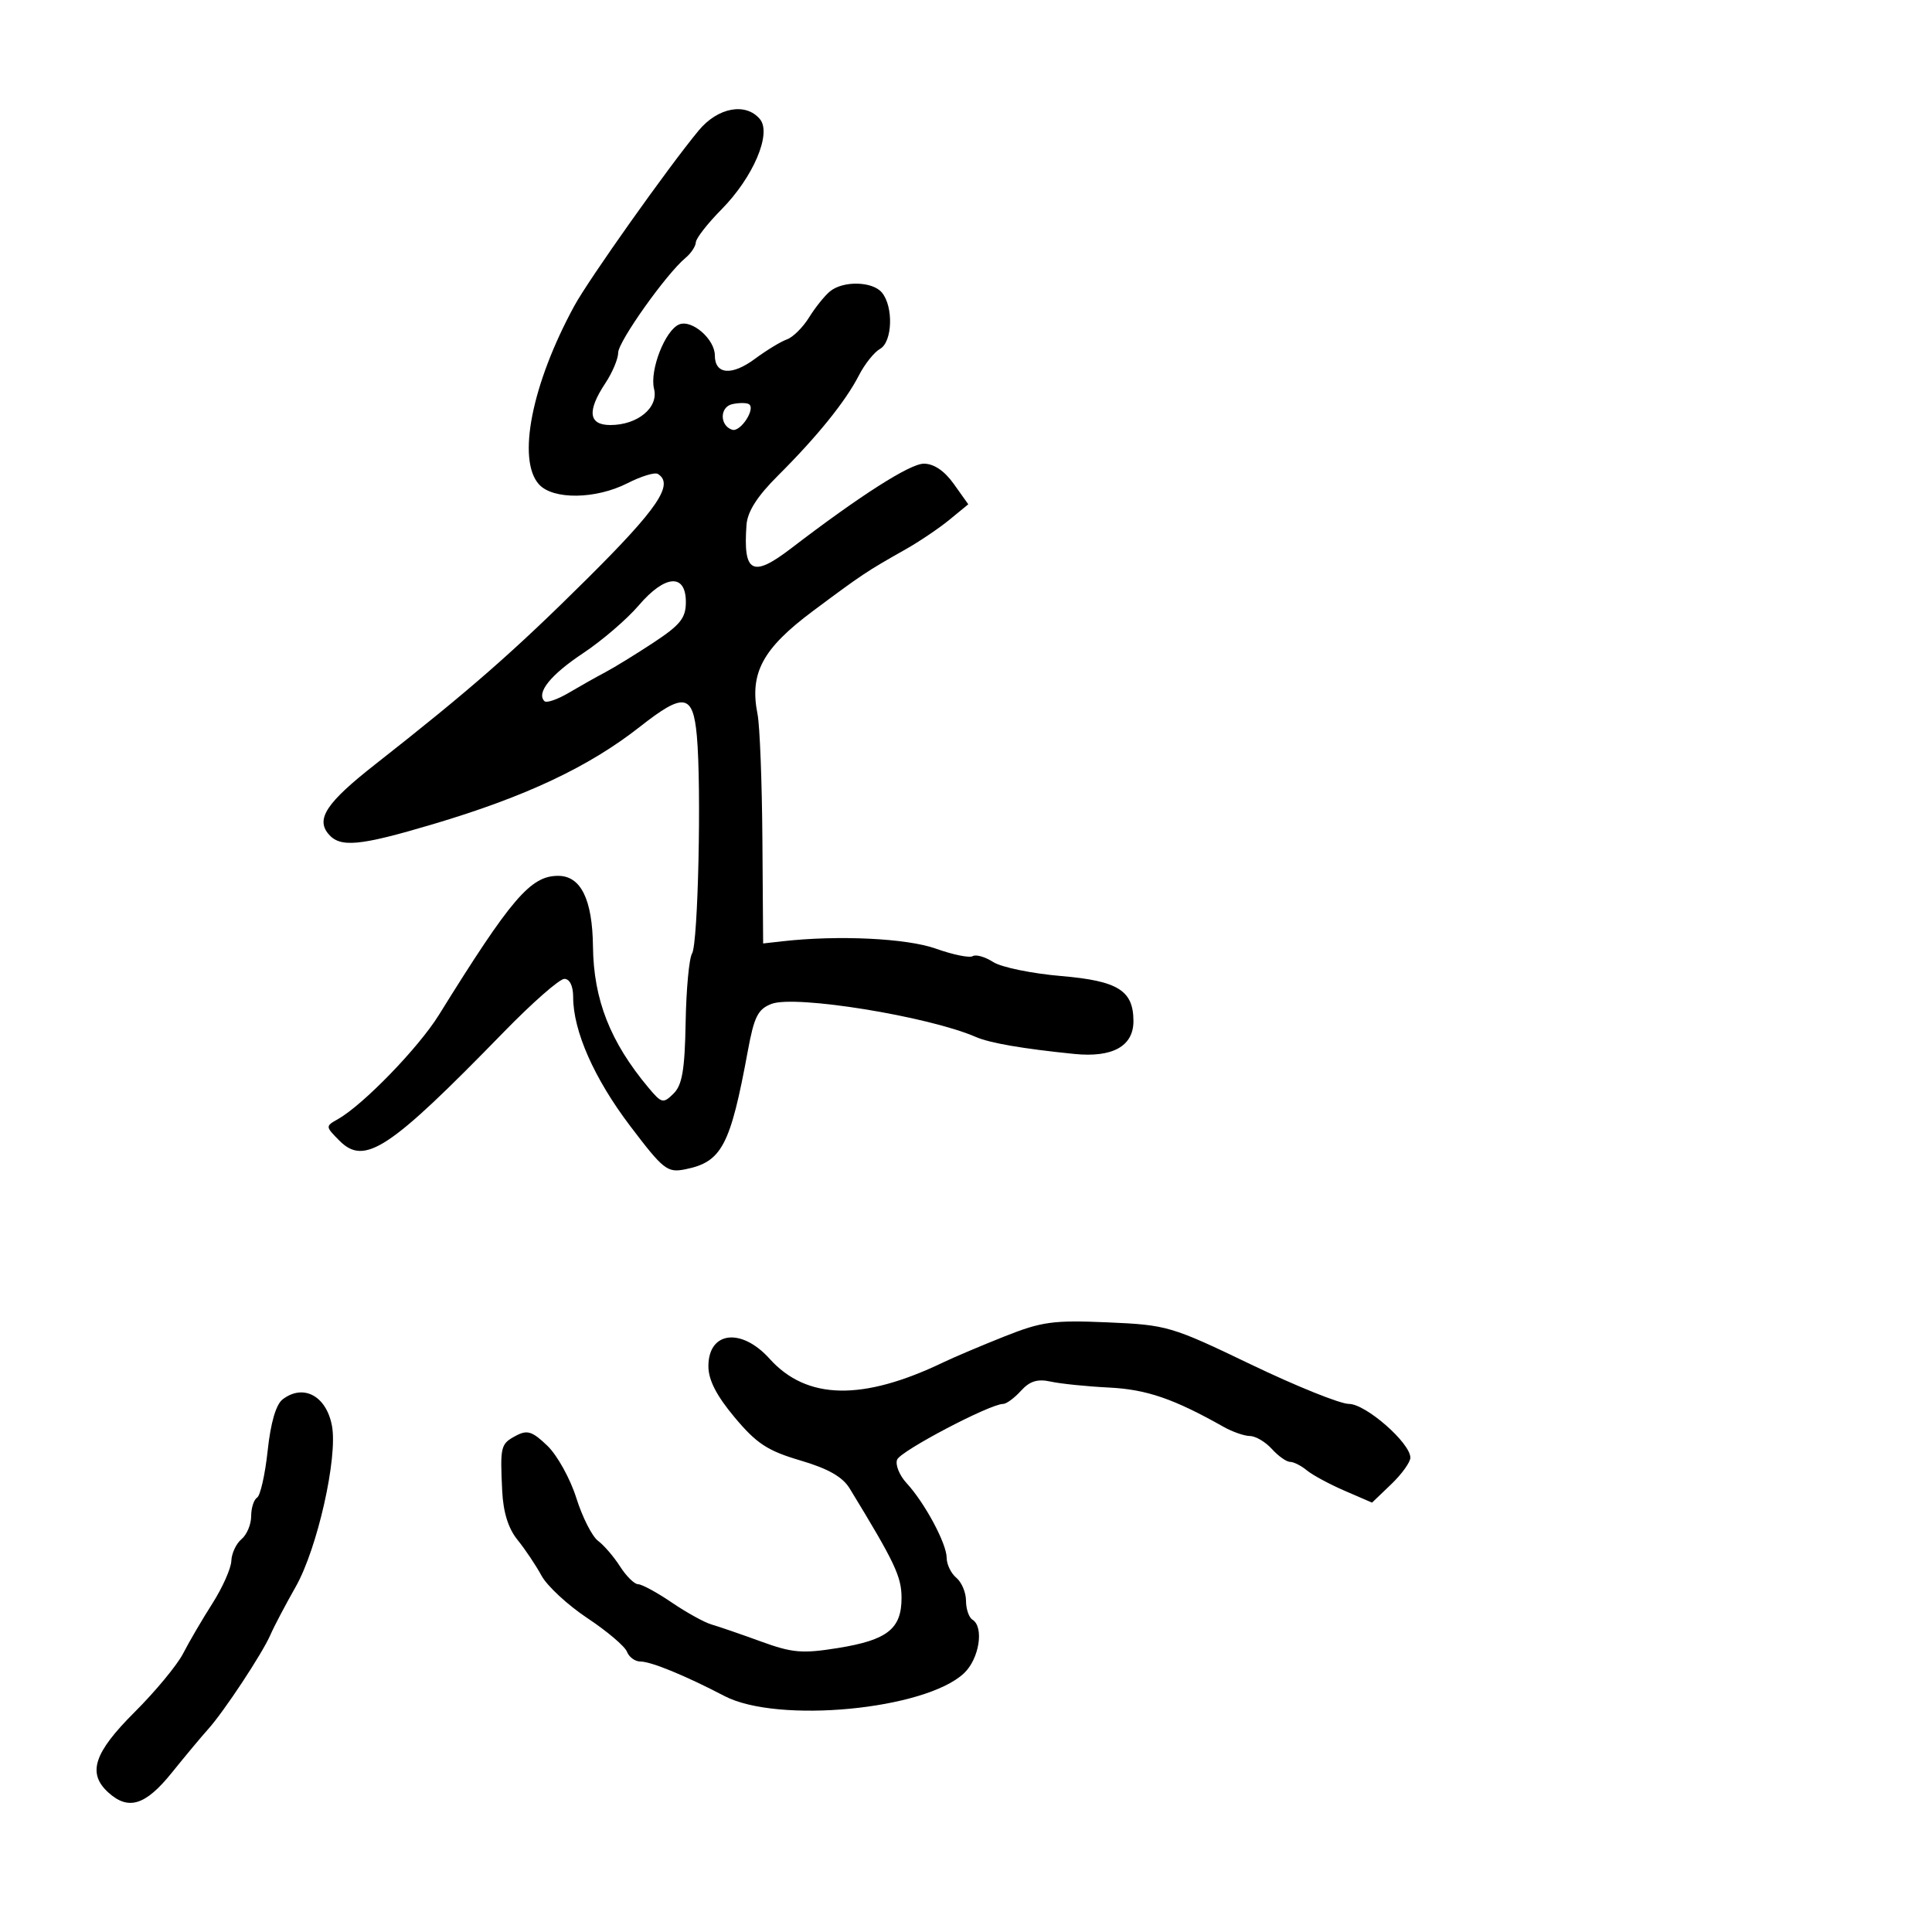 <svg xmlns="http://www.w3.org/2000/svg" width="300" height="300" viewBox="0 0 300 300" version="1.1">
	<path d="M 108.502 20.250 C 103.783 25.941, 91.435 43.353, 89.178 47.500 C 82.571 59.634, 80.243 71.402, 83.695 75.215 C 85.877 77.626, 92.523 77.538, 97.436 75.032 C 99.559 73.950, 101.679 73.302, 102.148 73.591 C 104.717 75.179, 102.173 78.946, 91.109 89.932 C 79.752 101.210, 73.034 107.092, 58.186 118.751 C 50.741 124.597, 49.037 127.134, 50.980 129.476 C 52.793 131.661, 55.754 131.389, 67.213 127.985 C 81.637 123.700, 91.425 119.091, 99.381 112.837 C 106.184 107.489, 107.607 107.717, 108.205 114.250 C 108.937 122.242, 108.403 146.539, 107.462 148.061 C 107.005 148.801, 106.556 153.619, 106.465 158.768 C 106.334 166.128, 105.932 168.491, 104.586 169.815 C 102.979 171.397, 102.740 171.340, 100.687 168.887 C 94.756 161.800, 92.172 155.224, 92.076 146.973 C 91.991 139.647, 90.192 136, 86.666 136 C 82.386 136, 79.405 139.478, 68.131 157.632 C 64.988 162.691, 56.400 171.553, 52.500 173.761 C 50.515 174.885, 50.516 174.910, 52.679 177.097 C 56.602 181.067, 60.407 178.557, 78.230 160.250 C 82.648 155.713, 86.878 152, 87.631 152 C 88.466 152, 89 153.100, 89 154.822 C 89 160.091, 92.264 167.478, 97.844 174.834 C 103.010 181.646, 103.619 182.126, 106.388 181.572 C 112.078 180.434, 113.403 177.930, 116.125 163.170 C 117.106 157.845, 117.693 156.687, 119.820 155.878 C 123.508 154.476, 144.156 157.819, 151.500 161.008 C 153.716 161.970, 158.765 162.843, 166.815 163.656 C 172.751 164.255, 176 162.455, 176 158.568 C 176 153.804, 173.609 152.310, 164.786 151.559 C 160.229 151.171, 155.475 150.193, 154.222 149.385 C 152.969 148.578, 151.540 148.167, 151.046 148.472 C 150.552 148.777, 147.977 148.252, 145.324 147.306 C 140.808 145.694, 130.162 145.183, 121.500 146.161 L 118.500 146.500 118.384 130.297 C 118.321 121.385, 117.982 112.662, 117.632 110.912 C 116.356 104.529, 118.395 100.726, 126.225 94.886 C 133.892 89.168, 134.542 88.736, 140.614 85.305 C 142.751 84.098, 145.817 82.029, 147.427 80.708 L 150.354 78.306 148.109 75.153 C 146.653 73.109, 145.016 72, 143.453 72 C 141.304 72, 133.575 76.932, 122.809 85.174 C 116.832 89.749, 115.373 88.971, 115.917 81.500 C 116.067 79.428, 117.584 77.057, 120.817 73.837 C 126.874 67.806, 131.315 62.307, 133.364 58.300 C 134.264 56.540, 135.745 54.682, 136.656 54.173 C 138.583 53.094, 138.763 47.624, 136.942 45.431 C 135.479 43.667, 130.909 43.565, 128.871 45.250 C 128.040 45.938, 126.578 47.762, 125.622 49.304 C 124.666 50.846, 123.122 52.375, 122.192 52.702 C 121.261 53.028, 119.015 54.394, 117.201 55.736 C 113.617 58.388, 111 58.156, 111 55.186 C 111 52.687, 107.477 49.603, 105.492 50.365 C 103.308 51.203, 100.838 57.508, 101.563 60.396 C 102.289 63.287, 99.003 66, 94.777 66 C 91.387 66, 91.128 63.837, 94 59.500 C 95.093 57.850, 95.990 55.718, 95.993 54.761 C 96 53.032, 103.467 42.518, 106.441 40.049 C 107.299 39.337, 108.022 38.248, 108.049 37.628 C 108.076 37.007, 109.876 34.700, 112.049 32.500 C 116.957 27.531, 119.854 20.733, 118.009 18.511 C 115.820 15.874, 111.471 16.669, 108.502 20.250 M 113.693 62.760 C 111.744 63.201, 111.737 66.080, 113.682 66.728 C 114.993 67.164, 117.450 63.349, 116.253 62.737 C 115.839 62.525, 114.687 62.536, 113.693 62.760 M 99.180 94.010 C 97.353 96.149, 93.468 99.486, 90.546 101.426 C 85.504 104.773, 83.243 107.577, 84.541 108.874 C 84.864 109.198, 86.563 108.616, 88.315 107.580 C 90.067 106.545, 92.625 105.105, 94 104.380 C 95.375 103.655, 98.750 101.579, 101.500 99.767 C 105.648 97.033, 106.500 95.963, 106.500 93.486 C 106.500 88.993, 103.265 89.225, 99.180 94.010 M 156 207.510 C 152.425 208.931, 148.150 210.742, 146.500 211.534 C 133.924 217.572, 125.265 217.395, 119.498 210.984 C 115.112 206.110, 110 206.735, 110 212.146 C 110 214.283, 111.248 216.713, 114.084 220.100 C 117.483 224.160, 119.192 225.279, 124.273 226.776 C 128.593 228.048, 130.834 229.321, 131.939 231.132 C 138.949 242.618, 139.982 244.795, 139.991 248.095 C 140.003 252.926, 137.803 254.666, 130.112 255.905 C 124.561 256.798, 123.031 256.667, 118.124 254.877 C 115.031 253.749, 111.600 252.569, 110.500 252.255 C 109.400 251.941, 106.619 250.406, 104.320 248.842 C 102.021 247.279, 99.669 246, 99.093 246 C 98.517 246, 97.256 244.762, 96.290 243.250 C 95.325 241.738, 93.783 239.942, 92.864 239.261 C 91.945 238.579, 90.424 235.578, 89.485 232.591 C 88.545 229.604, 86.523 225.959, 84.990 224.490 C 82.641 222.240, 81.873 221.997, 80.102 222.946 C 77.734 224.213, 77.649 224.556, 77.980 231.486 C 78.140 234.823, 78.926 237.343, 80.359 239.110 C 81.537 240.561, 83.213 243.062, 84.085 244.667 C 84.956 246.273, 88.167 249.244, 91.219 251.269 C 94.271 253.295, 97.031 255.638, 97.353 256.476 C 97.674 257.314, 98.611 258, 99.435 258 C 101.096 258, 106.397 260.175, 112.500 263.361 C 120.755 267.669, 143.655 265.491, 149.687 259.824 C 152.059 257.596, 152.840 252.637, 151 251.500 C 150.450 251.160, 150 249.839, 150 248.563 C 150 247.288, 149.325 245.685, 148.500 245 C 147.675 244.315, 147 242.924, 147 241.908 C 147 239.699, 143.605 233.367, 140.776 230.301 C 139.660 229.091, 138.997 227.451, 139.302 226.655 C 139.819 225.307, 153.720 218, 155.767 218 C 156.275 218, 157.520 217.083, 158.534 215.962 C 159.898 214.455, 161.103 214.083, 163.161 214.535 C 164.691 214.871, 168.768 215.287, 172.222 215.459 C 178.043 215.749, 182.263 217.197, 190 221.561 C 191.375 222.336, 193.218 222.977, 194.095 222.985 C 194.972 222.993, 196.505 223.900, 197.500 225 C 198.495 226.100, 199.767 227, 200.326 227 C 200.885 227, 202.053 227.591, 202.921 228.312 C 203.790 229.034, 206.424 230.458, 208.775 231.476 L 213.050 233.326 216.025 230.476 C 217.661 228.908, 219 227.050, 219 226.346 C 219 224.063, 212.074 218, 209.467 218 C 208.110 218, 201.263 215.243, 194.250 211.874 C 181.870 205.925, 181.224 205.735, 172 205.336 C 163.562 204.972, 161.773 205.215, 156 207.510 M 43.893 217.288 C 42.858 218.075, 42.028 220.912, 41.564 225.245 C 41.168 228.949, 40.428 232.235, 39.922 232.548 C 39.415 232.862, 39 234.161, 39 235.437 C 39 236.712, 38.325 238.315, 37.500 239 C 36.675 239.685, 35.965 241.202, 35.921 242.372 C 35.878 243.543, 34.551 246.525, 32.972 249 C 31.393 251.475, 29.351 254.965, 28.434 256.756 C 27.517 258.547, 24.119 262.651, 20.883 265.877 C 14.564 272.176, 13.529 275.359, 16.829 278.345 C 19.947 281.167, 22.593 280.339, 26.683 275.260 C 28.782 272.654, 31.316 269.616, 32.314 268.510 C 34.764 265.794, 40.732 256.756, 41.993 253.851 C 42.555 252.558, 44.317 249.207, 45.910 246.405 C 49.275 240.483, 52.469 226.314, 51.546 221.396 C 50.674 216.747, 47.113 214.835, 43.893 217.288" stroke="none" fill="black" fill-rule="evenodd"/>
</svg>